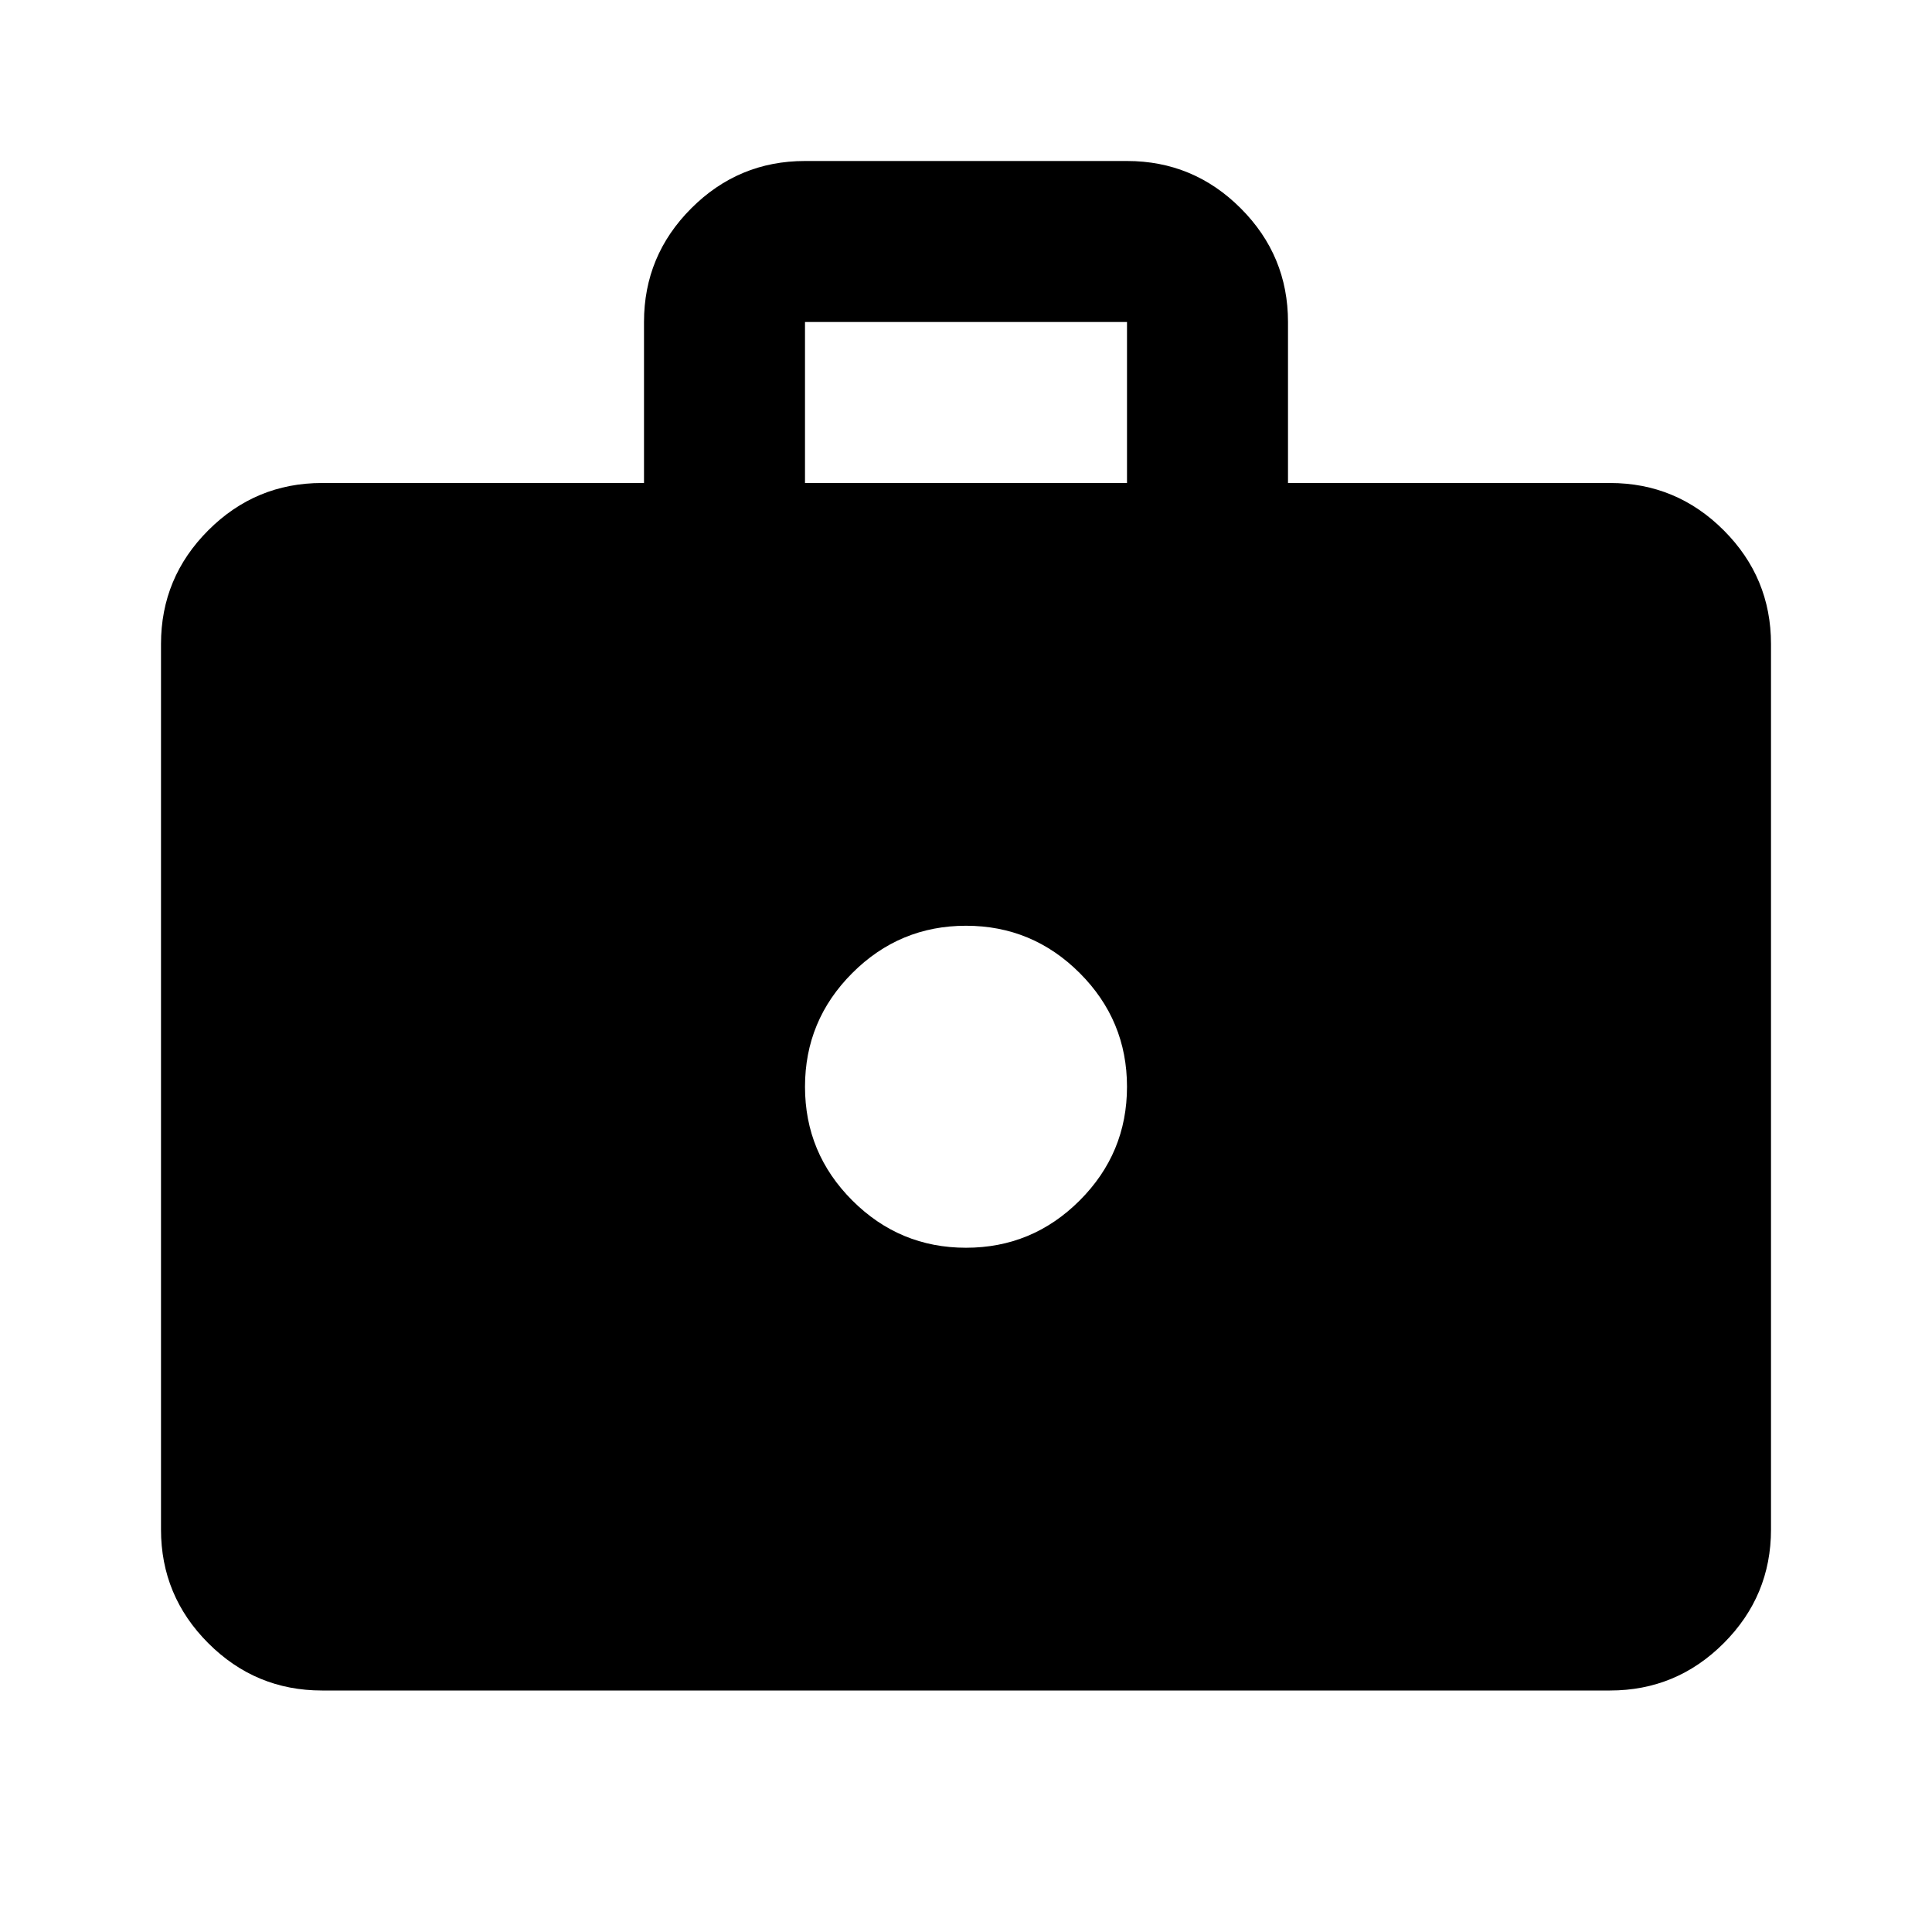 <svg xmlns="http://www.w3.org/2000/svg" height="24" viewBox="0 -960 960 960" width="24"><path d="M160-120q-33 0-56.5-23.5T80-200v-440q0-33 23.5-56.5T160-720h160v-80q0-33 23.5-56.5T400-880h160q33 0 56.5 23.5T640-800v80h160q33 0 56.5 23.5T880-640v440q0 33-23.5 56.5T800-120H160Zm240-600h160v-80H400v80Zm80 380q33 0 56.5-23.5T560-420q0-33-23.5-56.5T480-500q-33 0-56.5 23.5T400-420q0 33 23.5 56.5T480-340Z"/></svg>